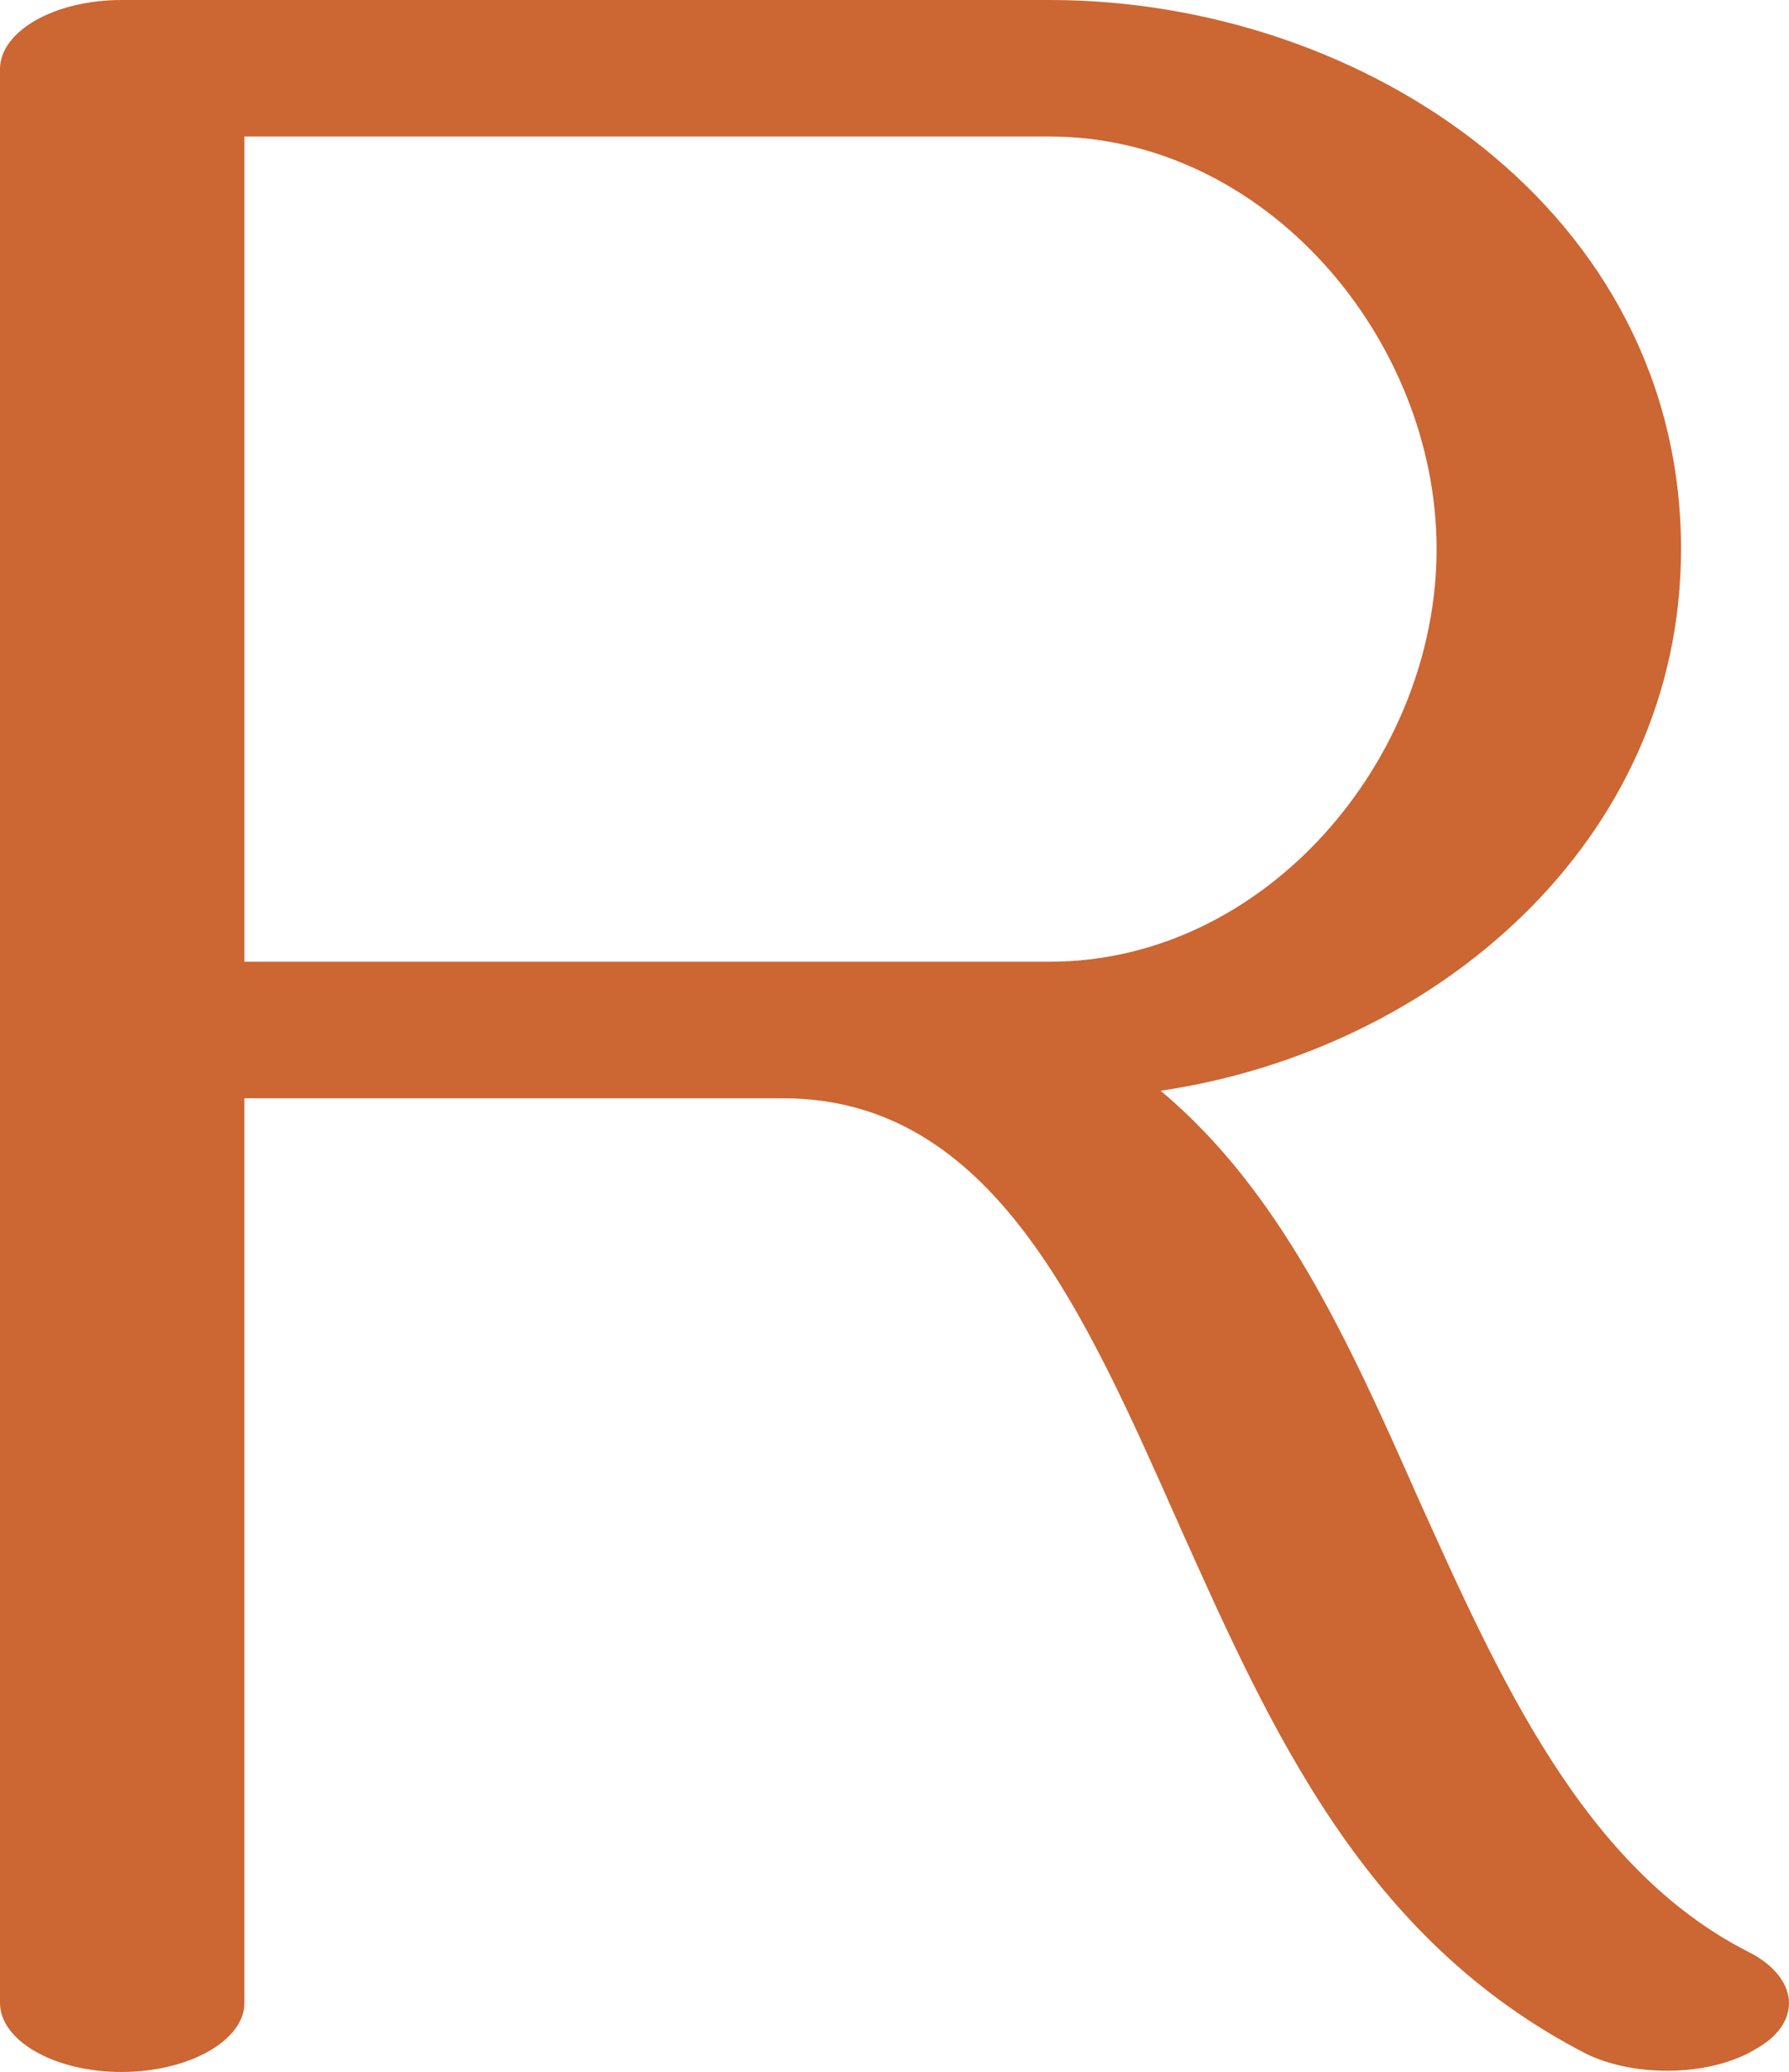 <?xml version="1.0" encoding="UTF-8"?>
<!DOCTYPE svg PUBLIC "-//W3C//DTD SVG 1.1//EN" "http://www.w3.org/Graphics/SVG/1.1/DTD/svg11.dtd">
<!-- Creator: CorelDRAW X8 -->
<svg xmlns="http://www.w3.org/2000/svg" xml:space="preserve" width="1193px" height="1381px" version="1.1" style="shape-rendering:geometricPrecision; text-rendering:geometricPrecision; image-rendering:optimizeQuality; fill-rule:evenodd; clip-rule:evenodd"
viewBox="0 0 1193 1381"
 xmlns:xlink="http://www.w3.org/1999/xlink">
 <defs>
  <style type="text/css">
   <![CDATA[
    .fil0 {fill:#CC6633;fill-rule:nonzero}
   ]]>
  </style>
 </defs>
 <g id="Layer_x0020_1">
  <path class="fil0" d="M163 1335c0,25 -37,46 -82,46 -45,0 -81,-21 -81,-46 0,-430 0,-859 0,-1289 0,-25 36,-46 81,-46l619 0c210,0 421,141 421,366 0,195 -164,334 -347,361 80,67 125,166 171,270 55,122 111,248 221,304 18,9 27,22 27,34 0,11 -7,22 -21,30 -30,19 -81,20 -114,4 -148,-76 -210,-215 -271,-351 -64,-144 -125,-286 -265,-286l-359 0 0 603zm0 -1244l0 550 537 0c144,0 258,-135 258,-275 0,-140 -114,-275 -258,-275l-537 0z"/>
 </g>
</svg>
